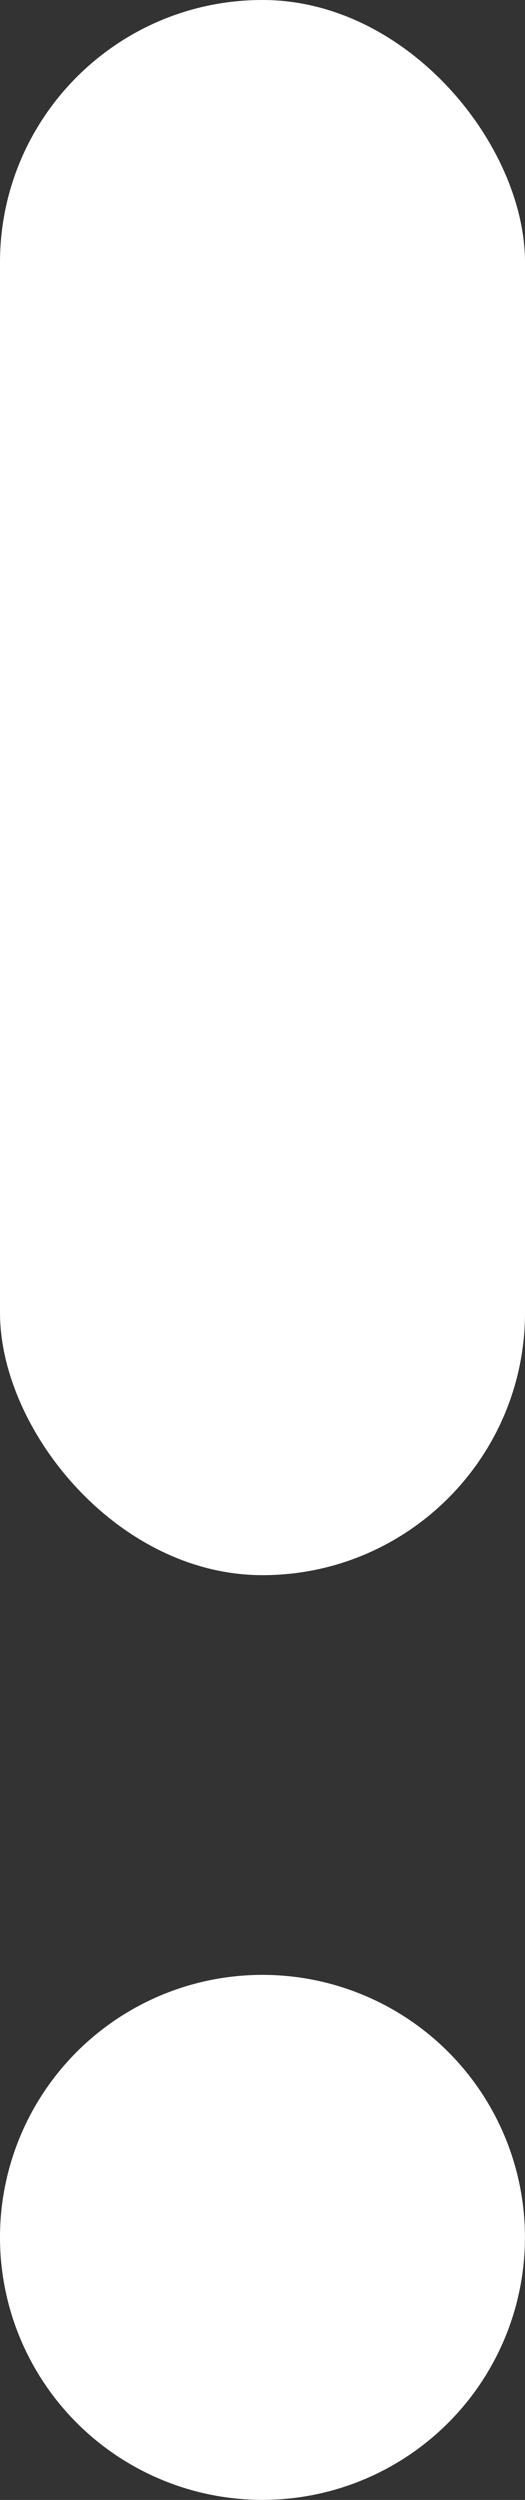 <svg xmlns="http://www.w3.org/2000/svg" width="7.183" height="34.199" viewBox="0 0 7.183 34.199">
  <rect x="0" y="0" width="7.183" height="34.199" fill="#333333" stroke="none"/>
  <g id="propaganda-icon" transform="translate(-1751.409 -1220.089)">
    <rect id="Rectangle_603" data-name="Rectangle 603" width="7.183" height="21.548" rx="3.591" transform="translate(1751.409 1220.089)" fill="#fff"/>
    <circle id="Ellipse_22" data-name="Ellipse 22" cx="3.591" cy="3.591" r="3.591" transform="translate(1751.409 1247.105)" fill="#fff"/>
  </g>
</svg>
